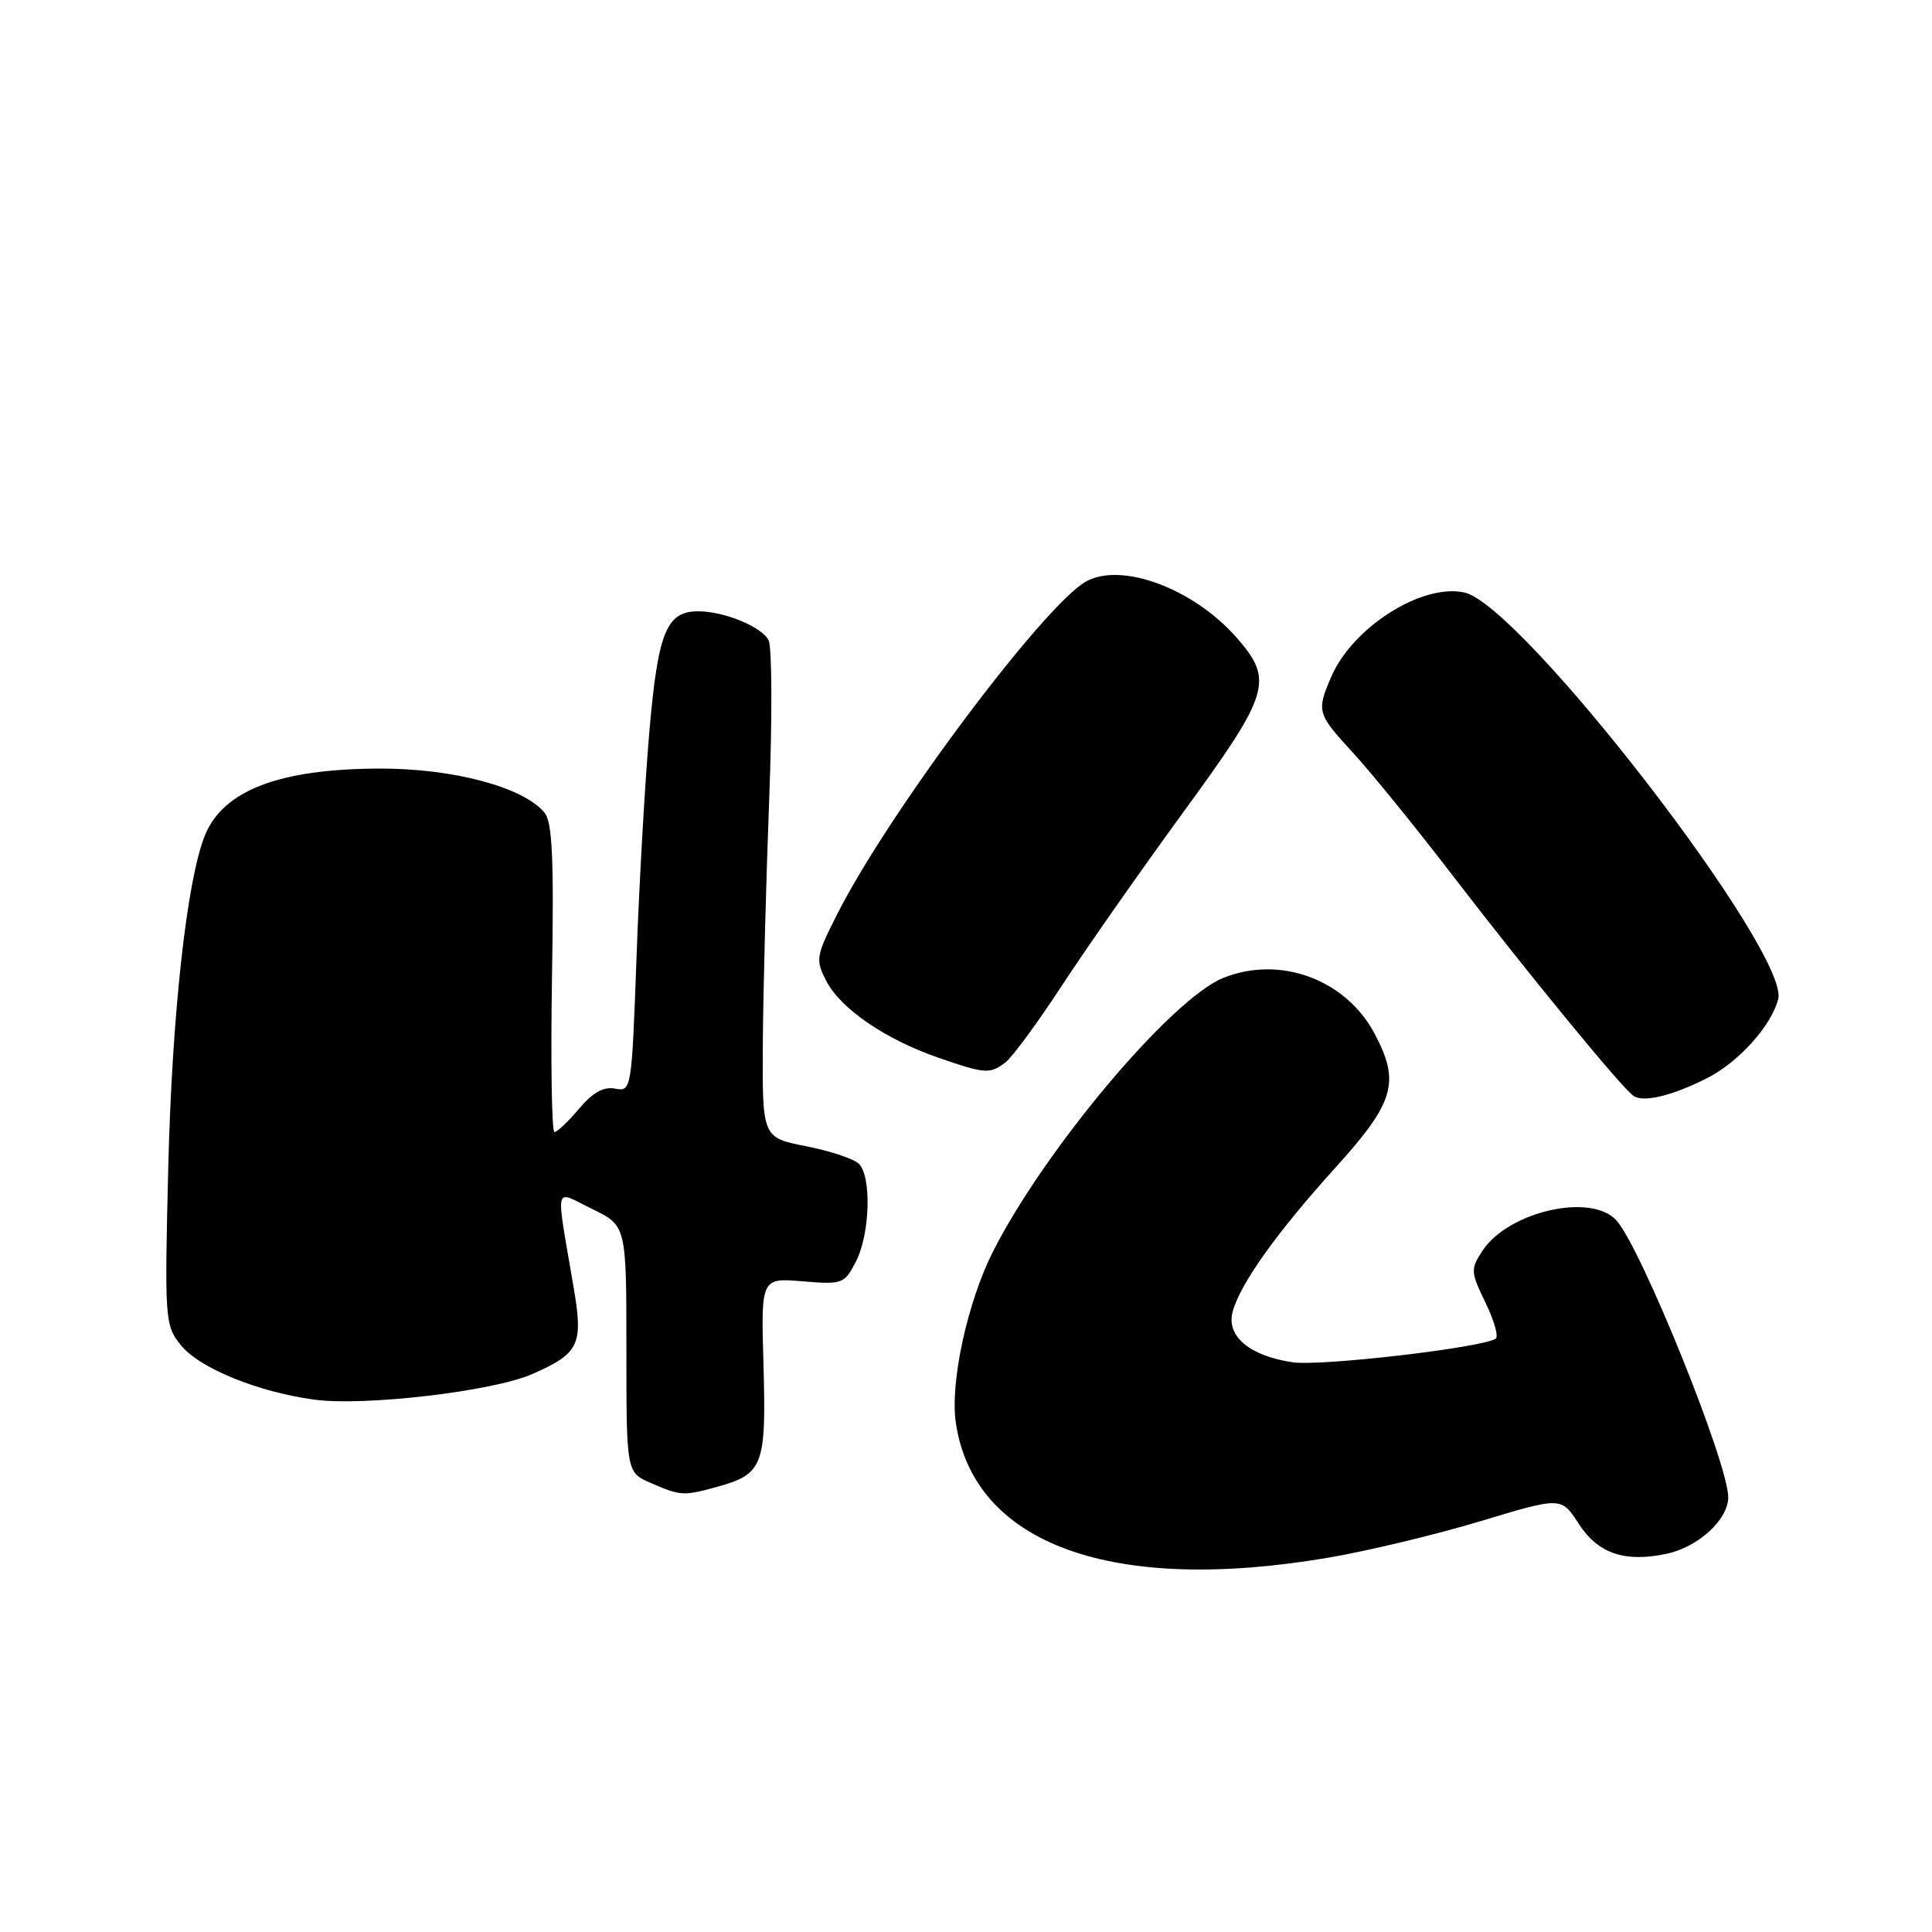 <?xml version="1.0" encoding="UTF-8" standalone="no"?>
<!DOCTYPE svg PUBLIC "-//W3C//DTD SVG 1.1//EN" "http://www.w3.org/Graphics/SVG/1.1/DTD/svg11.dtd" >
<svg xmlns="http://www.w3.org/2000/svg" xmlns:xlink="http://www.w3.org/1999/xlink" version="1.1" viewBox="0 0 256 256">
 <g >
 <path fill="currentColor"
d=" M 176.07 206.39 C 181.26 205.51 190.31 203.33 196.19 201.56 C 206.88 198.33 206.88 198.33 209.19 201.91 C 211.75 205.86 215.29 207.07 220.85 205.88 C 225.05 204.98 229.00 201.35 229.00 198.39 C 229.00 193.92 217.57 165.59 214.22 161.75 C 210.95 158.00 199.88 160.49 196.43 165.74 C 194.84 168.18 194.86 168.53 196.84 172.62 C 197.99 174.98 198.60 177.13 198.18 177.39 C 196.22 178.60 175.02 181.06 171.29 180.51 C 165.63 179.68 162.51 177.09 163.31 173.90 C 164.23 170.25 169.08 163.42 176.96 154.71 C 184.78 146.07 185.56 143.40 182.15 136.98 C 178.32 129.77 169.63 126.56 162.11 129.57 C 155.23 132.32 138.43 152.29 131.56 165.87 C 128.19 172.54 125.87 183.20 126.65 188.50 C 129.01 204.64 147.37 211.29 176.07 206.39 Z  M 95.14 196.98 C 101.10 195.32 101.54 194.15 101.17 181.01 C 100.83 169.32 100.83 169.32 106.33 169.78 C 111.64 170.22 111.88 170.13 113.41 167.17 C 115.28 163.56 115.51 155.91 113.81 154.21 C 113.16 153.56 110.01 152.51 106.81 151.88 C 101.00 150.74 101.00 150.74 101.08 138.12 C 101.13 131.18 101.51 116.72 101.92 106.00 C 102.33 95.28 102.30 85.76 101.85 84.86 C 100.97 83.06 95.98 81.00 92.51 81.00 C 88.31 81.00 87.19 83.76 86.05 96.86 C 85.46 103.64 84.69 117.18 84.34 126.93 C 83.70 144.48 83.67 144.66 81.51 144.25 C 79.98 143.95 78.54 144.76 76.73 146.91 C 75.30 148.61 73.83 150.00 73.47 150.00 C 73.11 150.00 72.96 140.84 73.14 129.64 C 73.41 113.77 73.19 108.93 72.15 107.68 C 69.33 104.28 60.01 101.80 50.21 101.84 C 36.97 101.89 29.56 104.74 27.14 110.72 C 24.76 116.64 22.80 134.32 22.30 154.50 C 21.80 174.82 21.85 175.59 23.92 178.19 C 26.35 181.26 34.11 184.44 41.65 185.46 C 48.24 186.36 65.32 184.36 70.50 182.08 C 76.72 179.35 77.29 178.20 76.05 170.83 C 73.60 156.37 73.30 157.69 78.45 160.19 C 83.00 162.40 83.00 162.40 83.00 178.75 C 83.00 195.10 83.00 195.10 86.25 196.51 C 90.21 198.23 90.57 198.25 95.14 196.98 Z  M 226.12 142.90 C 230.33 140.80 234.73 135.92 235.62 132.38 C 237.16 126.23 201.62 80.17 194.04 78.51 C 188.42 77.27 179.20 83.12 176.38 89.72 C 174.43 94.27 174.51 94.56 179.32 99.79 C 181.70 102.38 187.62 109.67 192.48 116.00 C 202.40 128.92 214.88 144.14 216.45 145.21 C 217.76 146.11 221.49 145.22 226.12 142.90 Z  M 133.25 140.75 C 134.15 140.06 137.54 135.45 140.77 130.50 C 144.01 125.55 151.24 115.23 156.83 107.57 C 168.31 91.85 168.82 90.15 163.84 84.47 C 158.18 78.03 148.72 74.47 143.98 77.01 C 138.50 79.94 117.71 107.70 110.93 121.14 C 108.10 126.74 108.03 127.17 109.51 130.02 C 111.39 133.66 117.35 137.74 124.31 140.14 C 130.57 142.31 131.17 142.35 133.25 140.75 Z "/>
</g>
</svg>